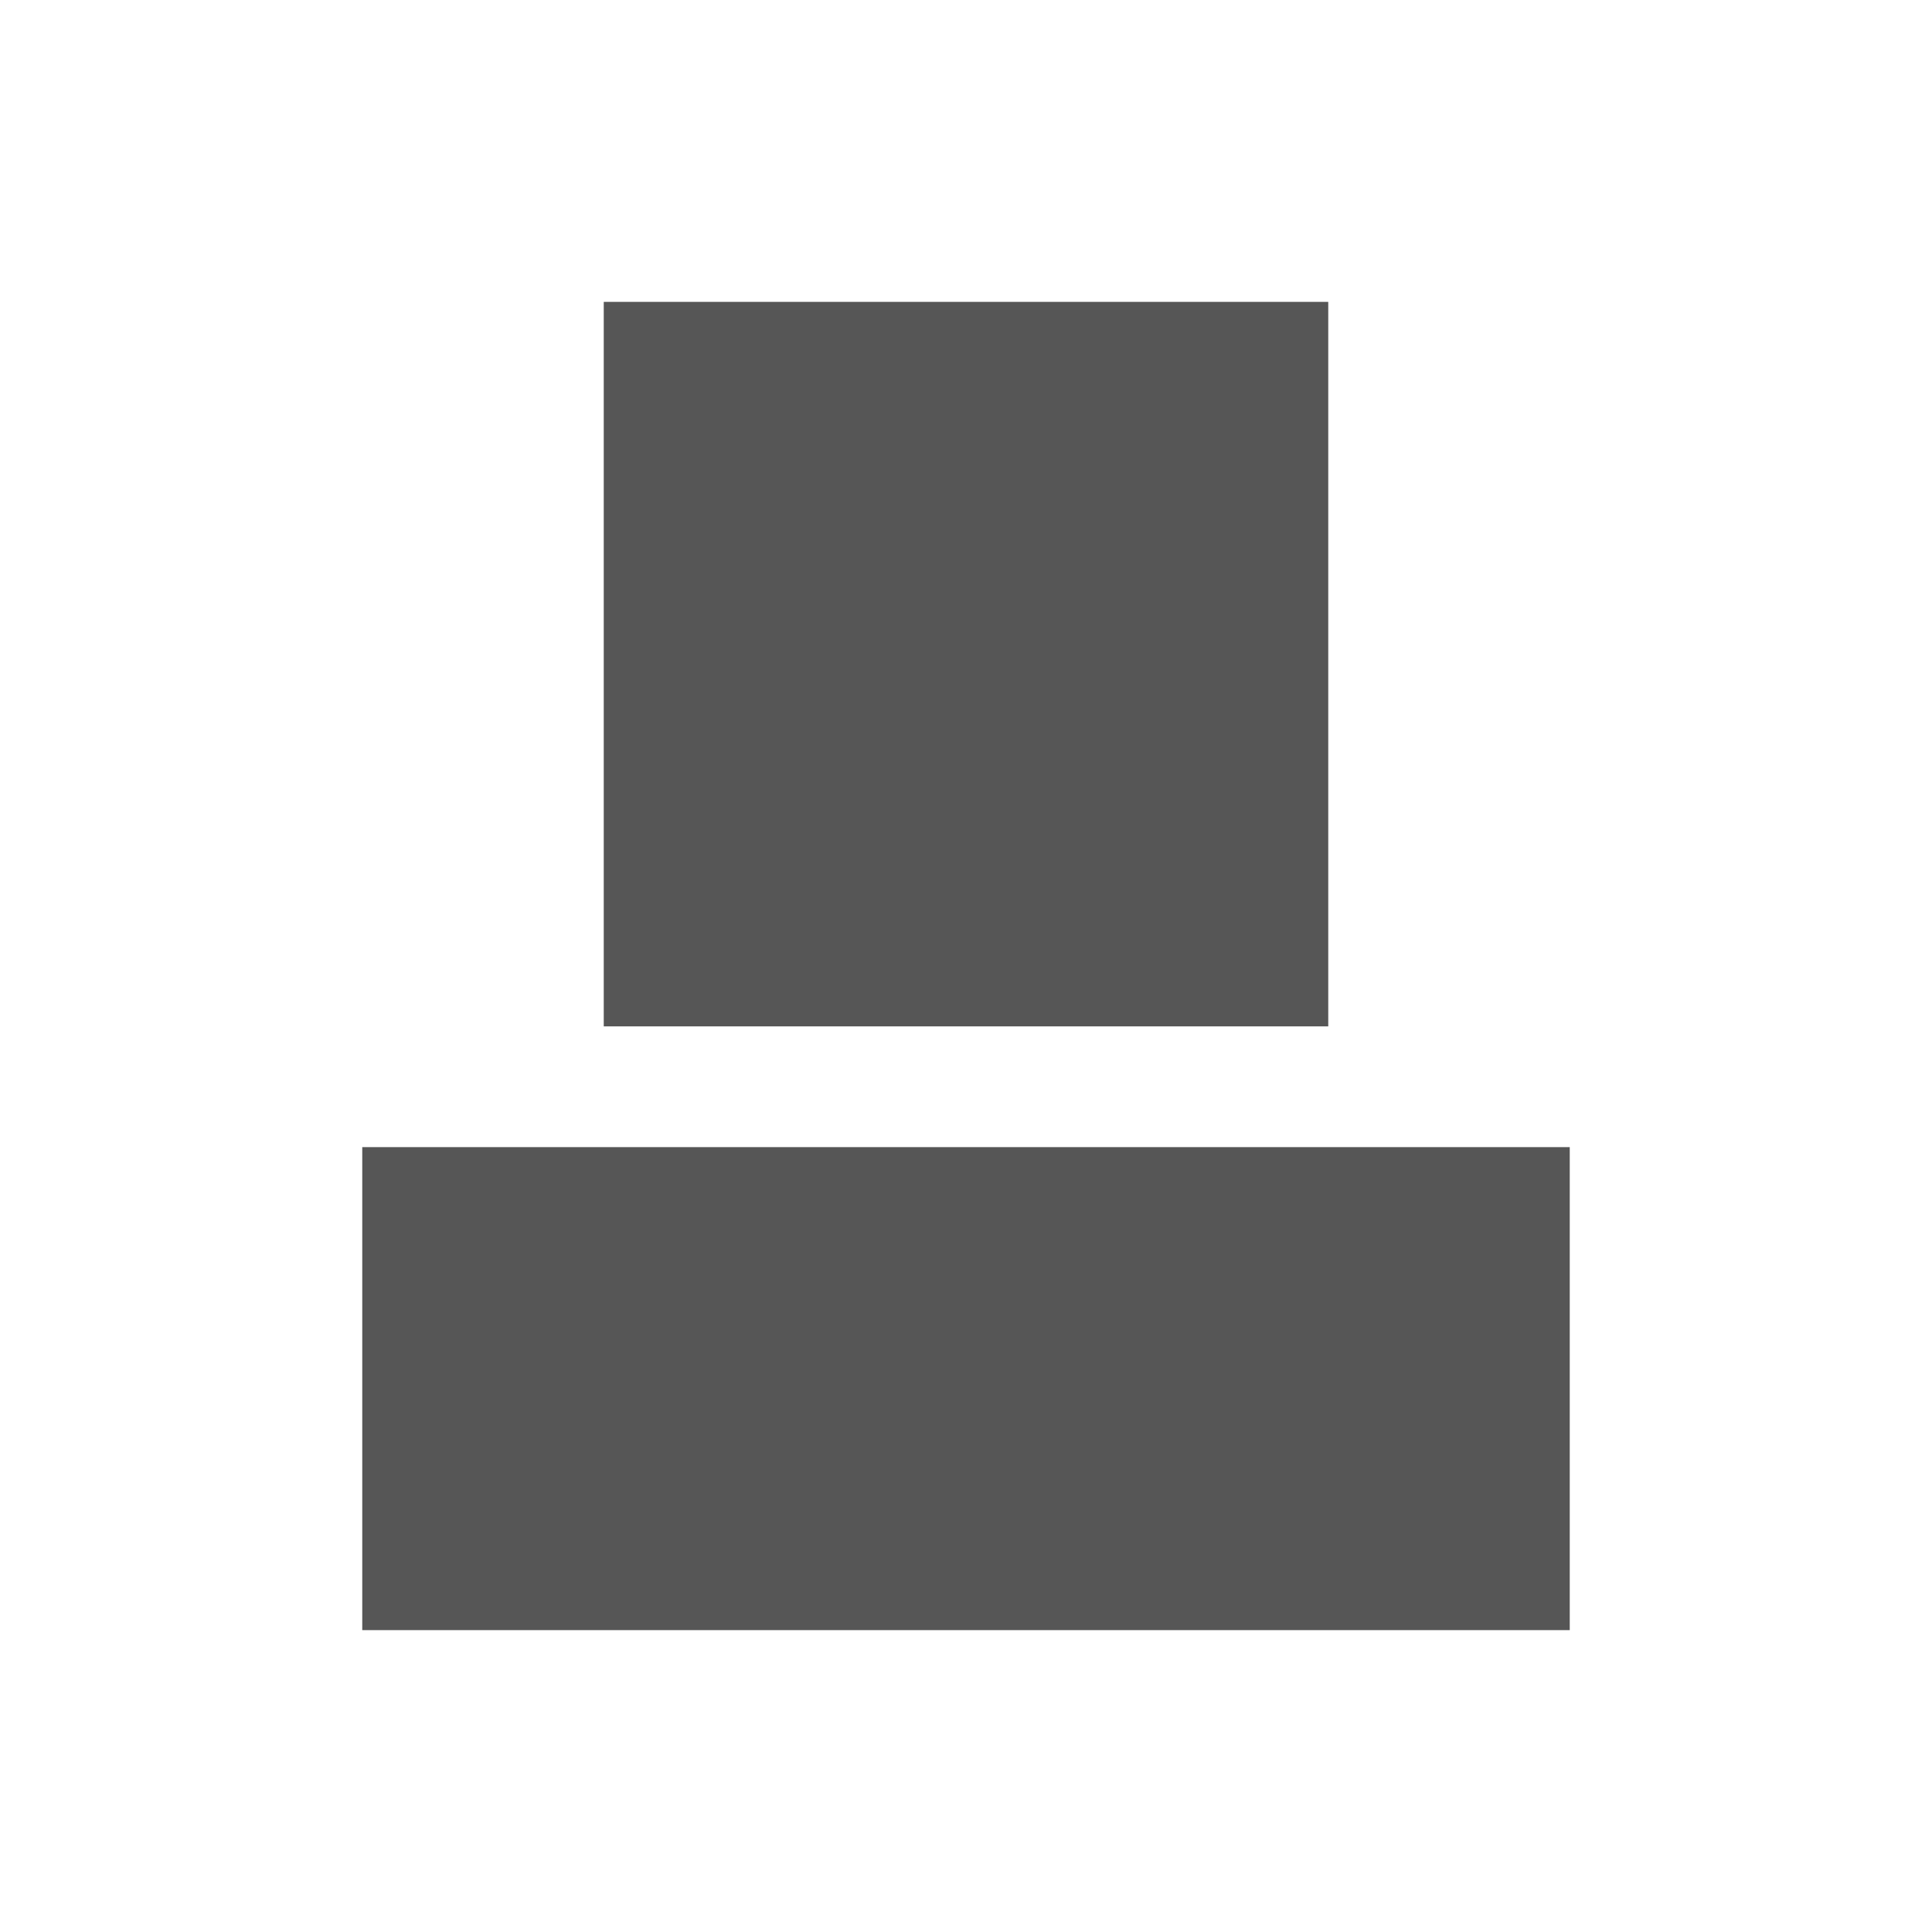<svg xmlns="http://www.w3.org/2000/svg" width="16" height="16"><defs><style id="current-color-scheme" type="text/css"></style></defs><path d="M5 2.5v6h6v-6H5zm-2 7v4h10v-4H3z" fill="currentColor" color="#565656"/></svg>